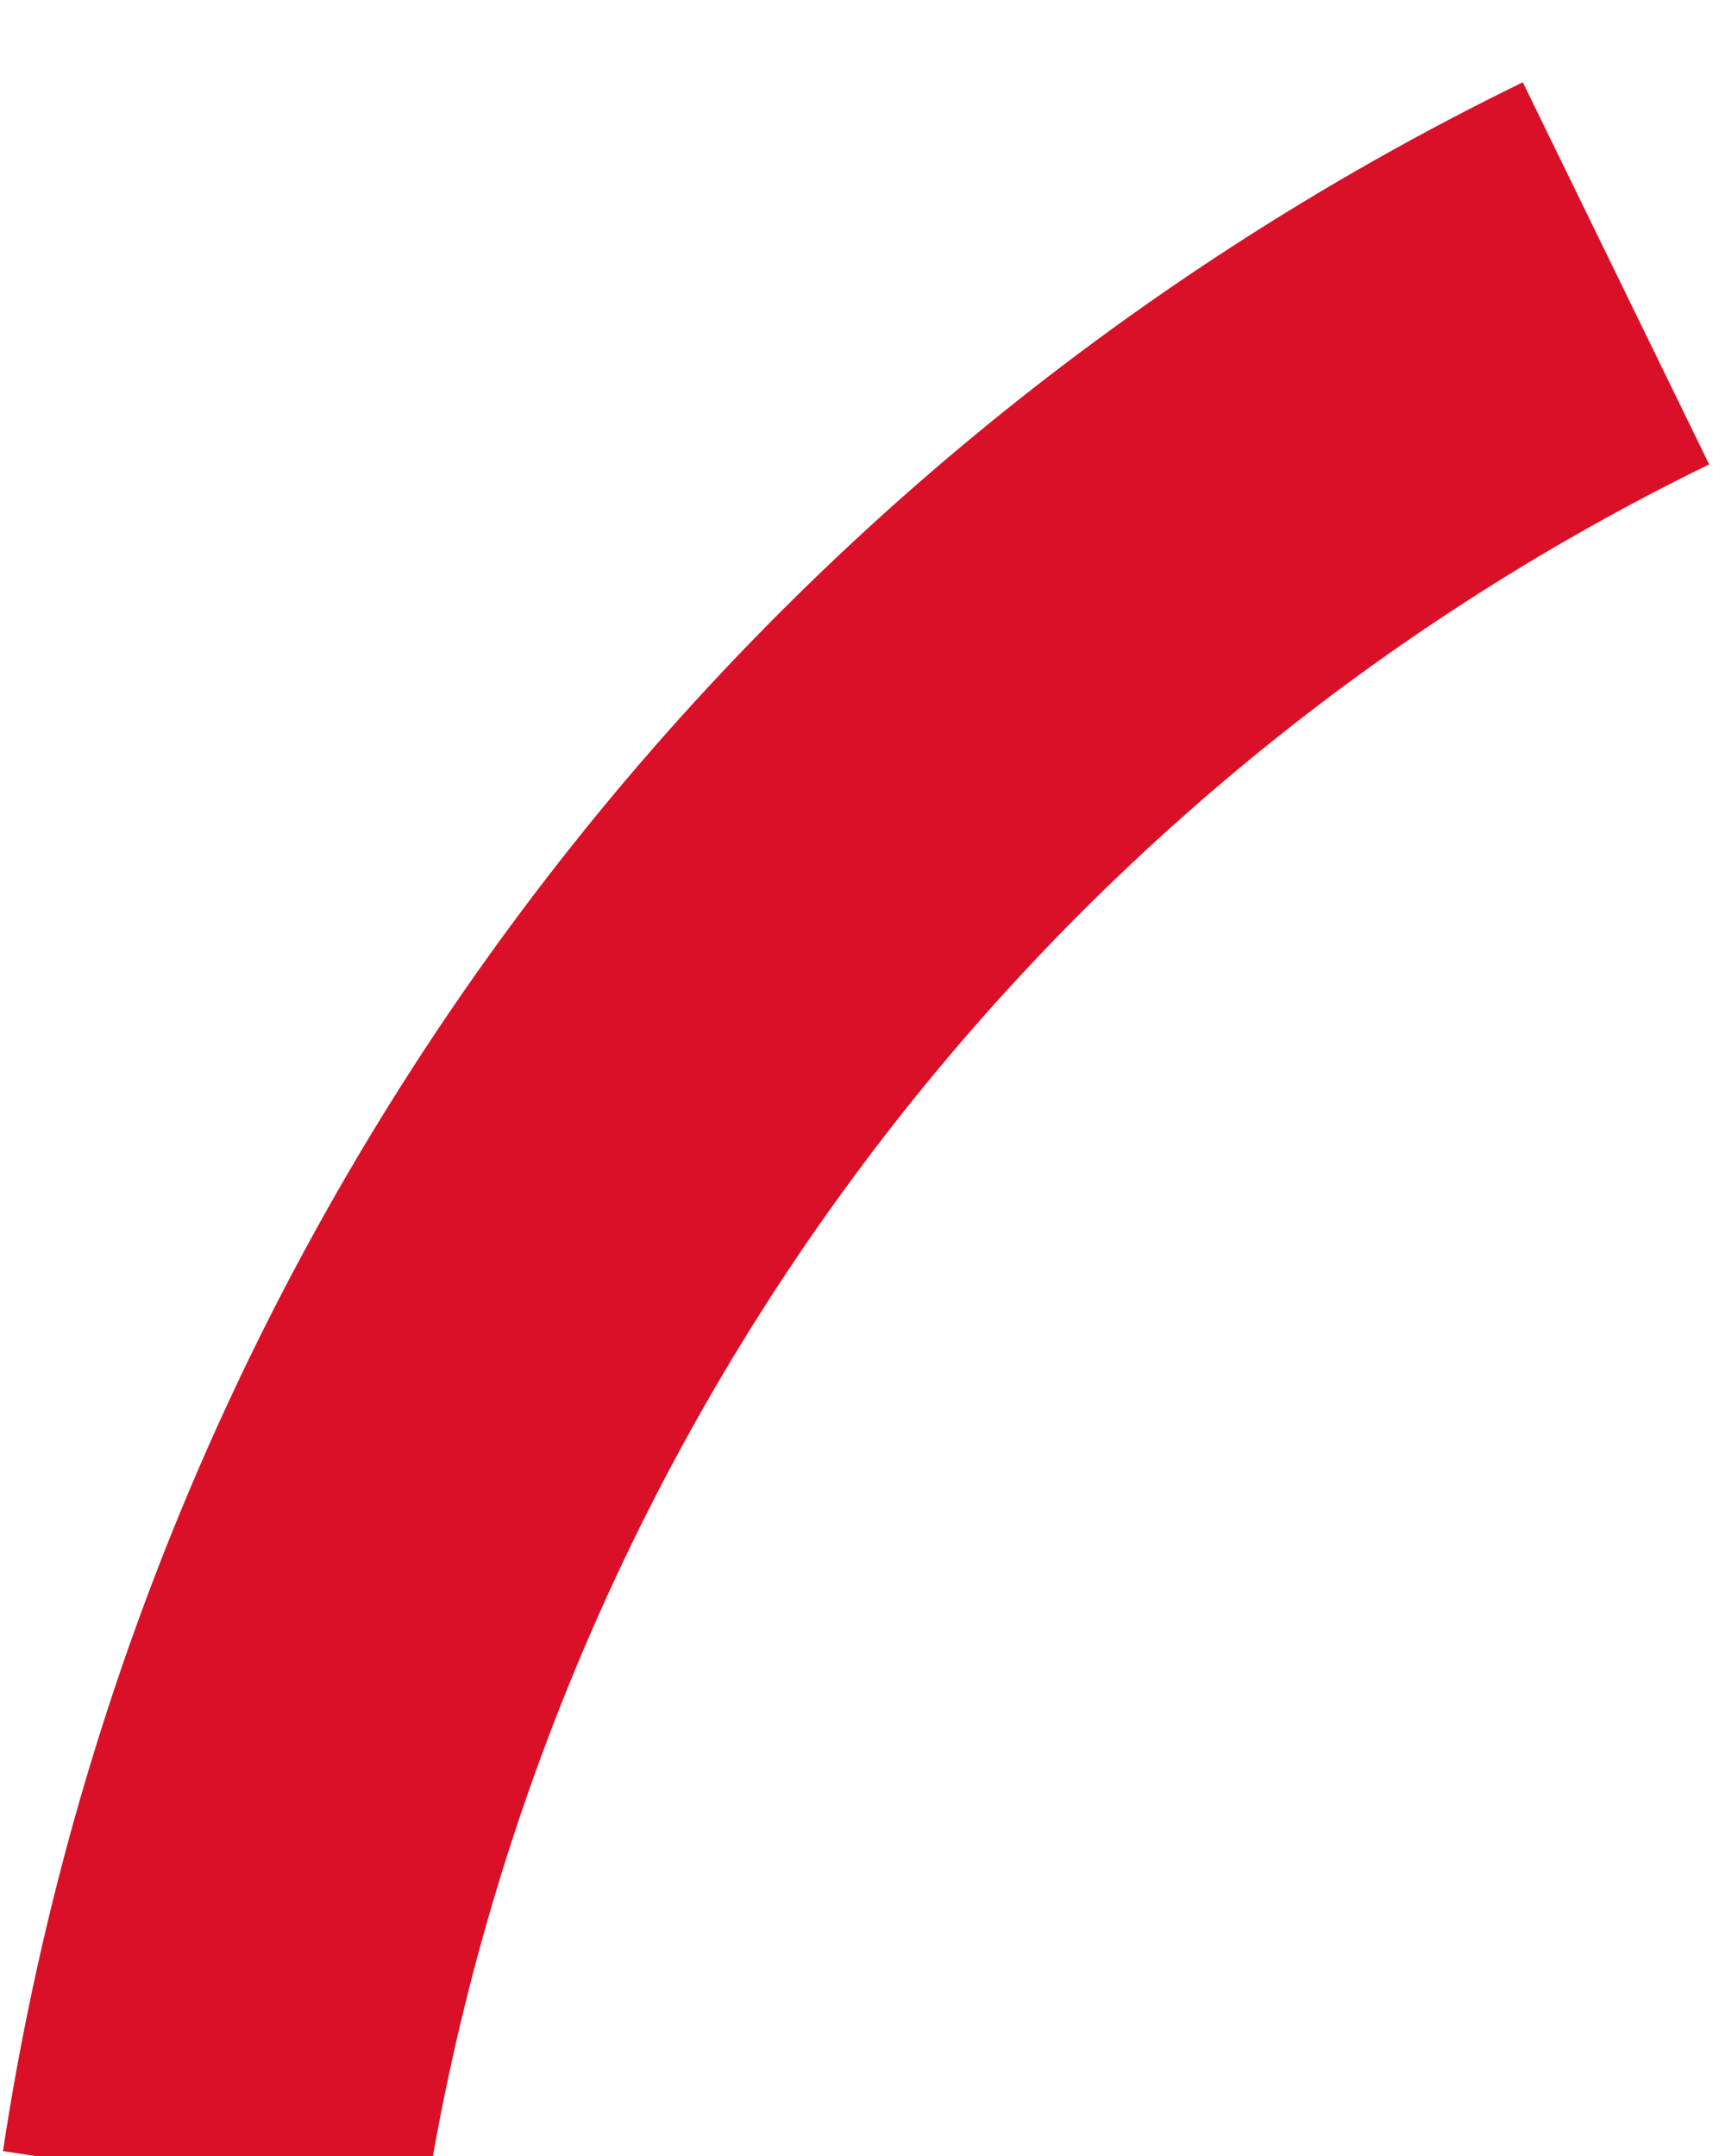 <svg width="122" height="153" viewBox="0 0 122 153" fill="none" xmlns="http://www.w3.org/2000/svg">
<g filter="url(#filter0_i_1063_1691)">
<path d="M0.211 147.64C4.965 116.267 17.264 86.517 36.052 60.947C54.84 35.376 79.556 14.749 108.075 0.838L121.301 27.953C97.171 39.723 76.26 57.175 60.364 78.81C44.467 100.444 34.061 125.615 30.04 152.159L0.211 147.64Z" fill="#D91027"/>
</g>
<defs>
<filter id="filter0_i_1063_1691" x="0.211" y="0.838" width="121.089" height="156.321" filterUnits="userSpaceOnUse" color-interpolation-filters="sRGB">
<feFlood flood-opacity="0" result="BackgroundImageFix"/>
<feBlend mode="normal" in="SourceGraphic" in2="BackgroundImageFix" result="shape"/>
<feColorMatrix in="SourceAlpha" type="matrix" values="0 0 0 0 0 0 0 0 0 0 0 0 0 0 0 0 0 0 127 0" result="hardAlpha"/>
<feOffset dy="5"/>
<feGaussianBlur stdDeviation="10"/>
<feComposite in2="hardAlpha" operator="arithmetic" k2="-1" k3="1"/>
<feColorMatrix type="matrix" values="0 0 0 0 0.183 0 0 0 0 0.18 0 0 0 0 0.18 0 0 0 0.05 0"/>
<feBlend mode="normal" in2="shape" result="effect1_innerShadow_1063_1691"/>
</filter>
</defs>
</svg>
